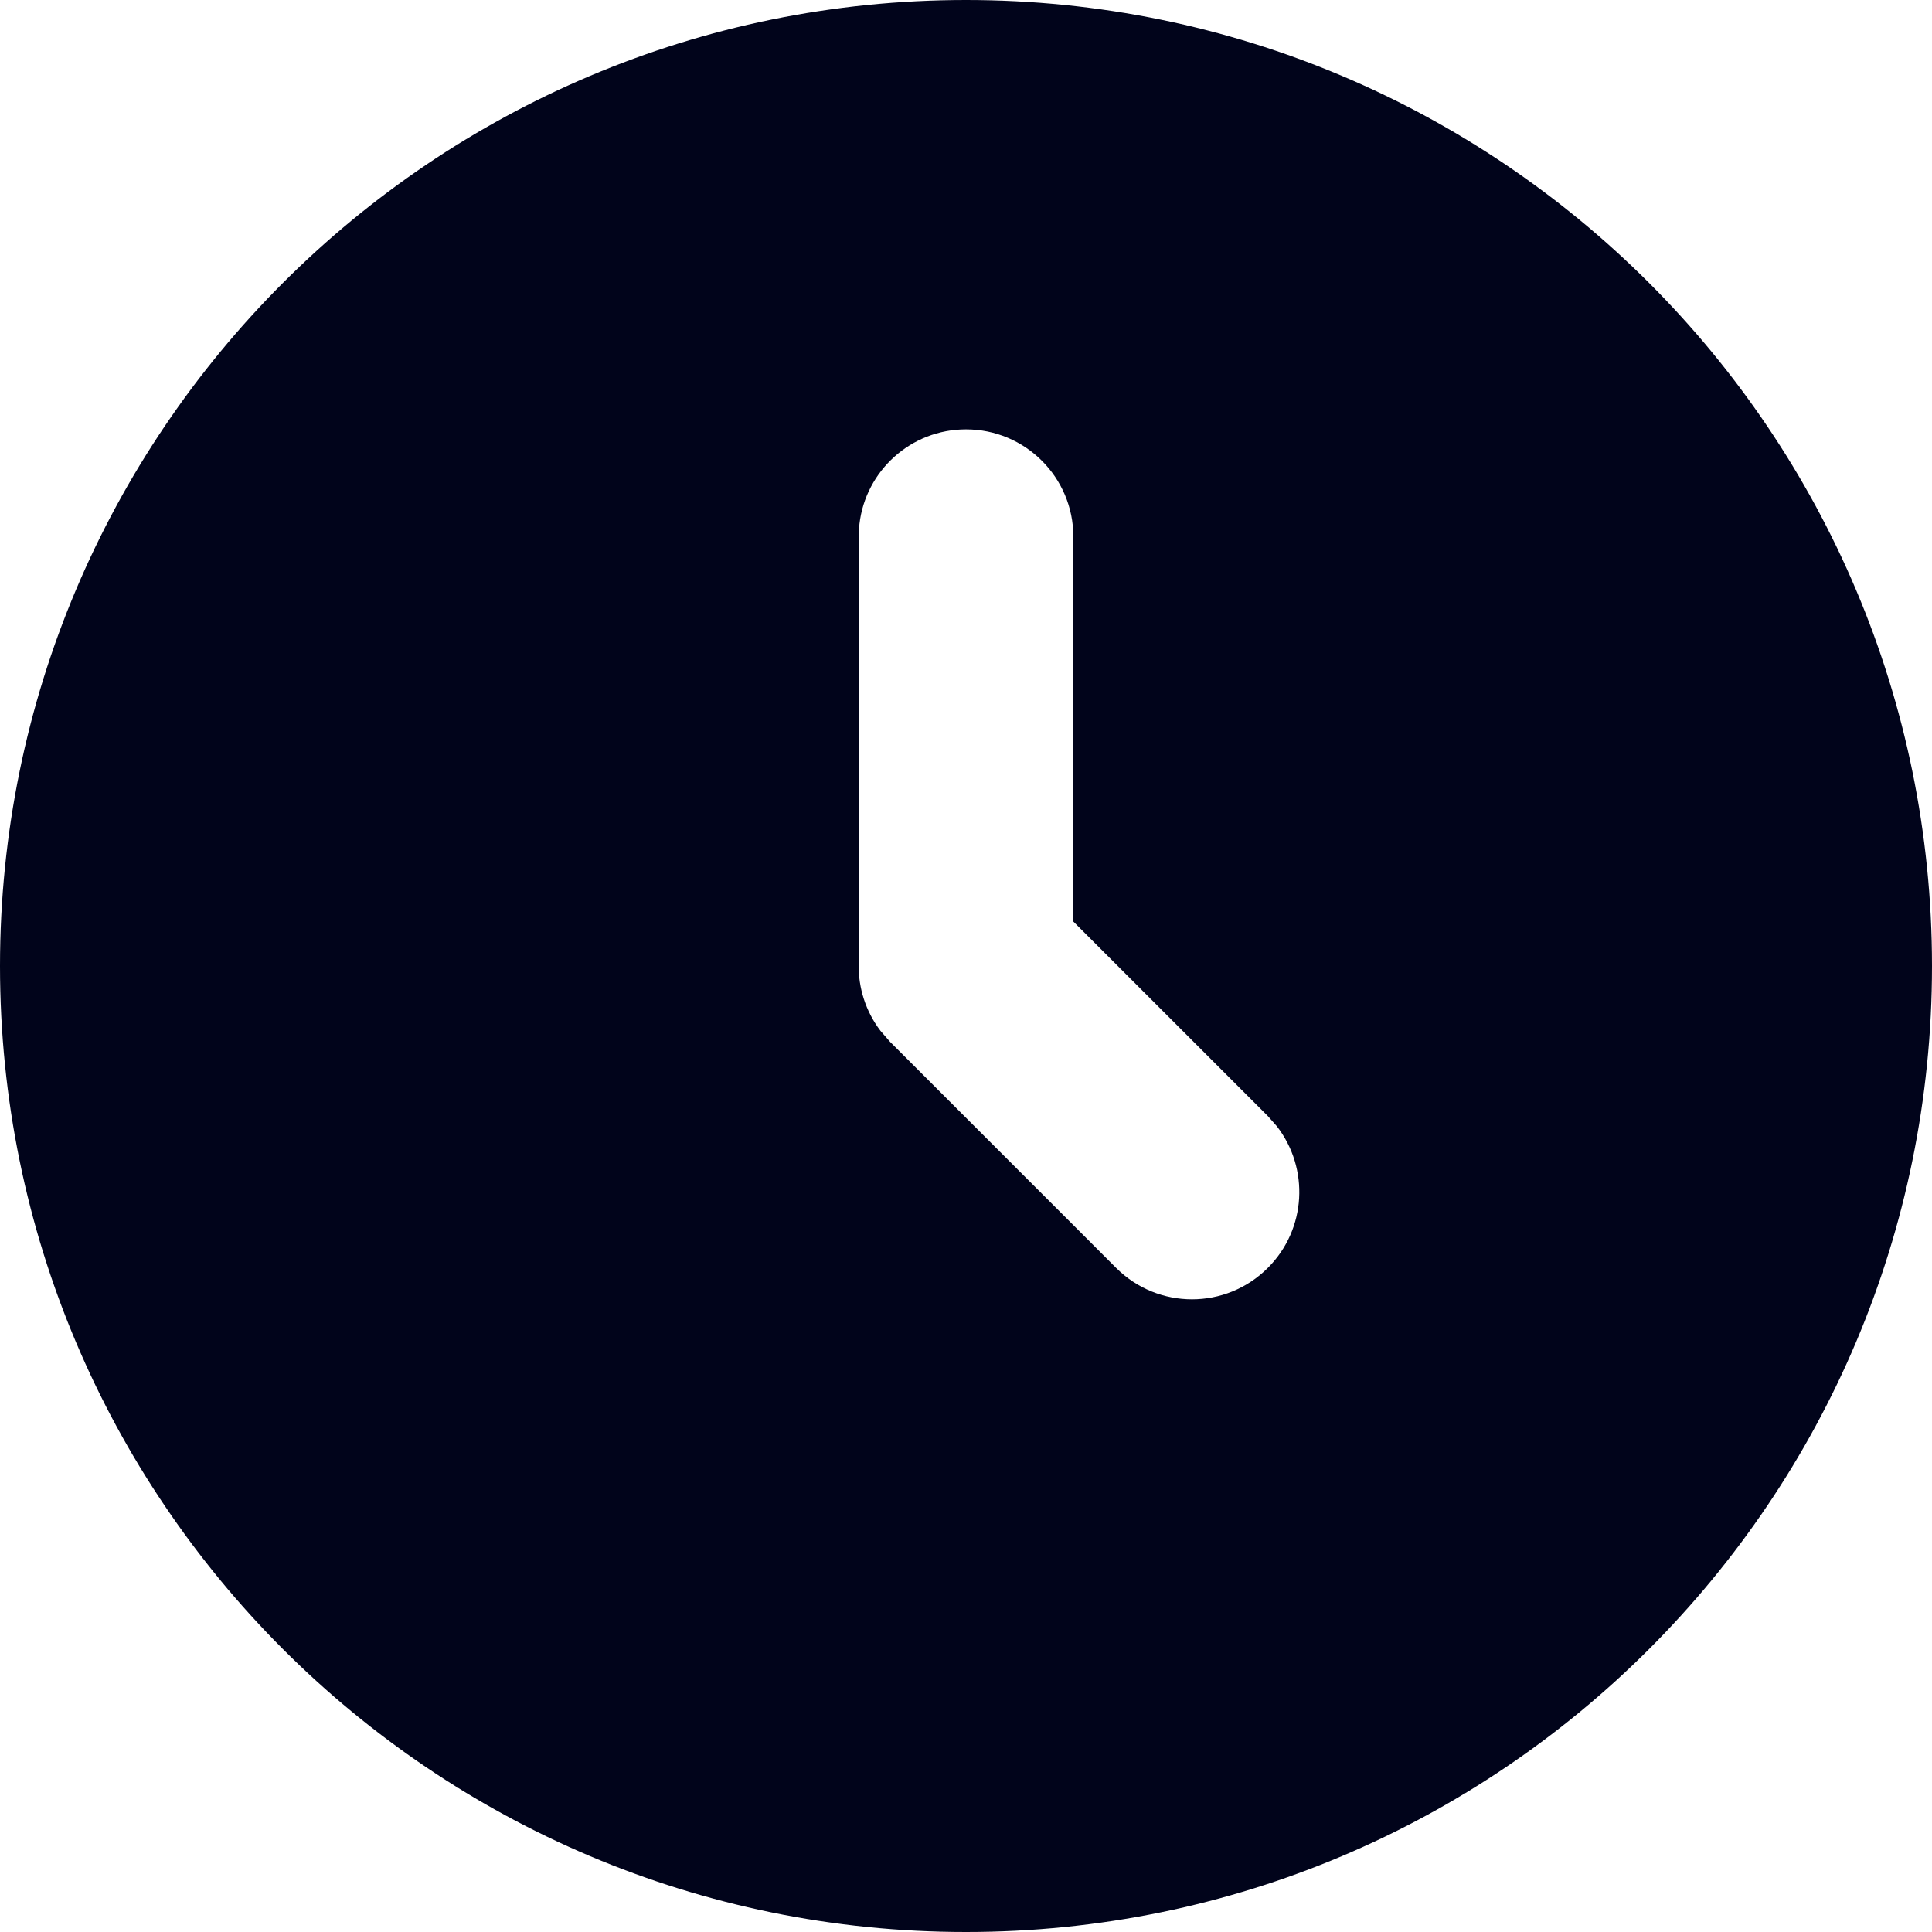 <svg width="25" height="25" viewBox="0 0 25 25" fill="none" xmlns="http://www.w3.org/2000/svg">
<path d="M12.5 0C19.404 0 25 5.596 25 12.5C25 19.404 19.404 25 12.5 25C5.596 25 0 19.404 0 12.5C0 5.596 5.596 0 12.5 0ZM12.5 5.556C11.788 5.556 11.201 6.092 11.121 6.782L11.111 6.944V12.481C11.107 12.783 11.201 13.085 11.392 13.337L11.518 13.482L14.442 16.406C14.985 16.949 15.864 16.949 16.406 16.406C16.907 15.906 16.945 15.118 16.522 14.573L16.406 14.442L13.889 11.925V6.944C13.889 6.177 13.267 5.556 12.5 5.556Z" fill="#01041B"/>
</svg>
